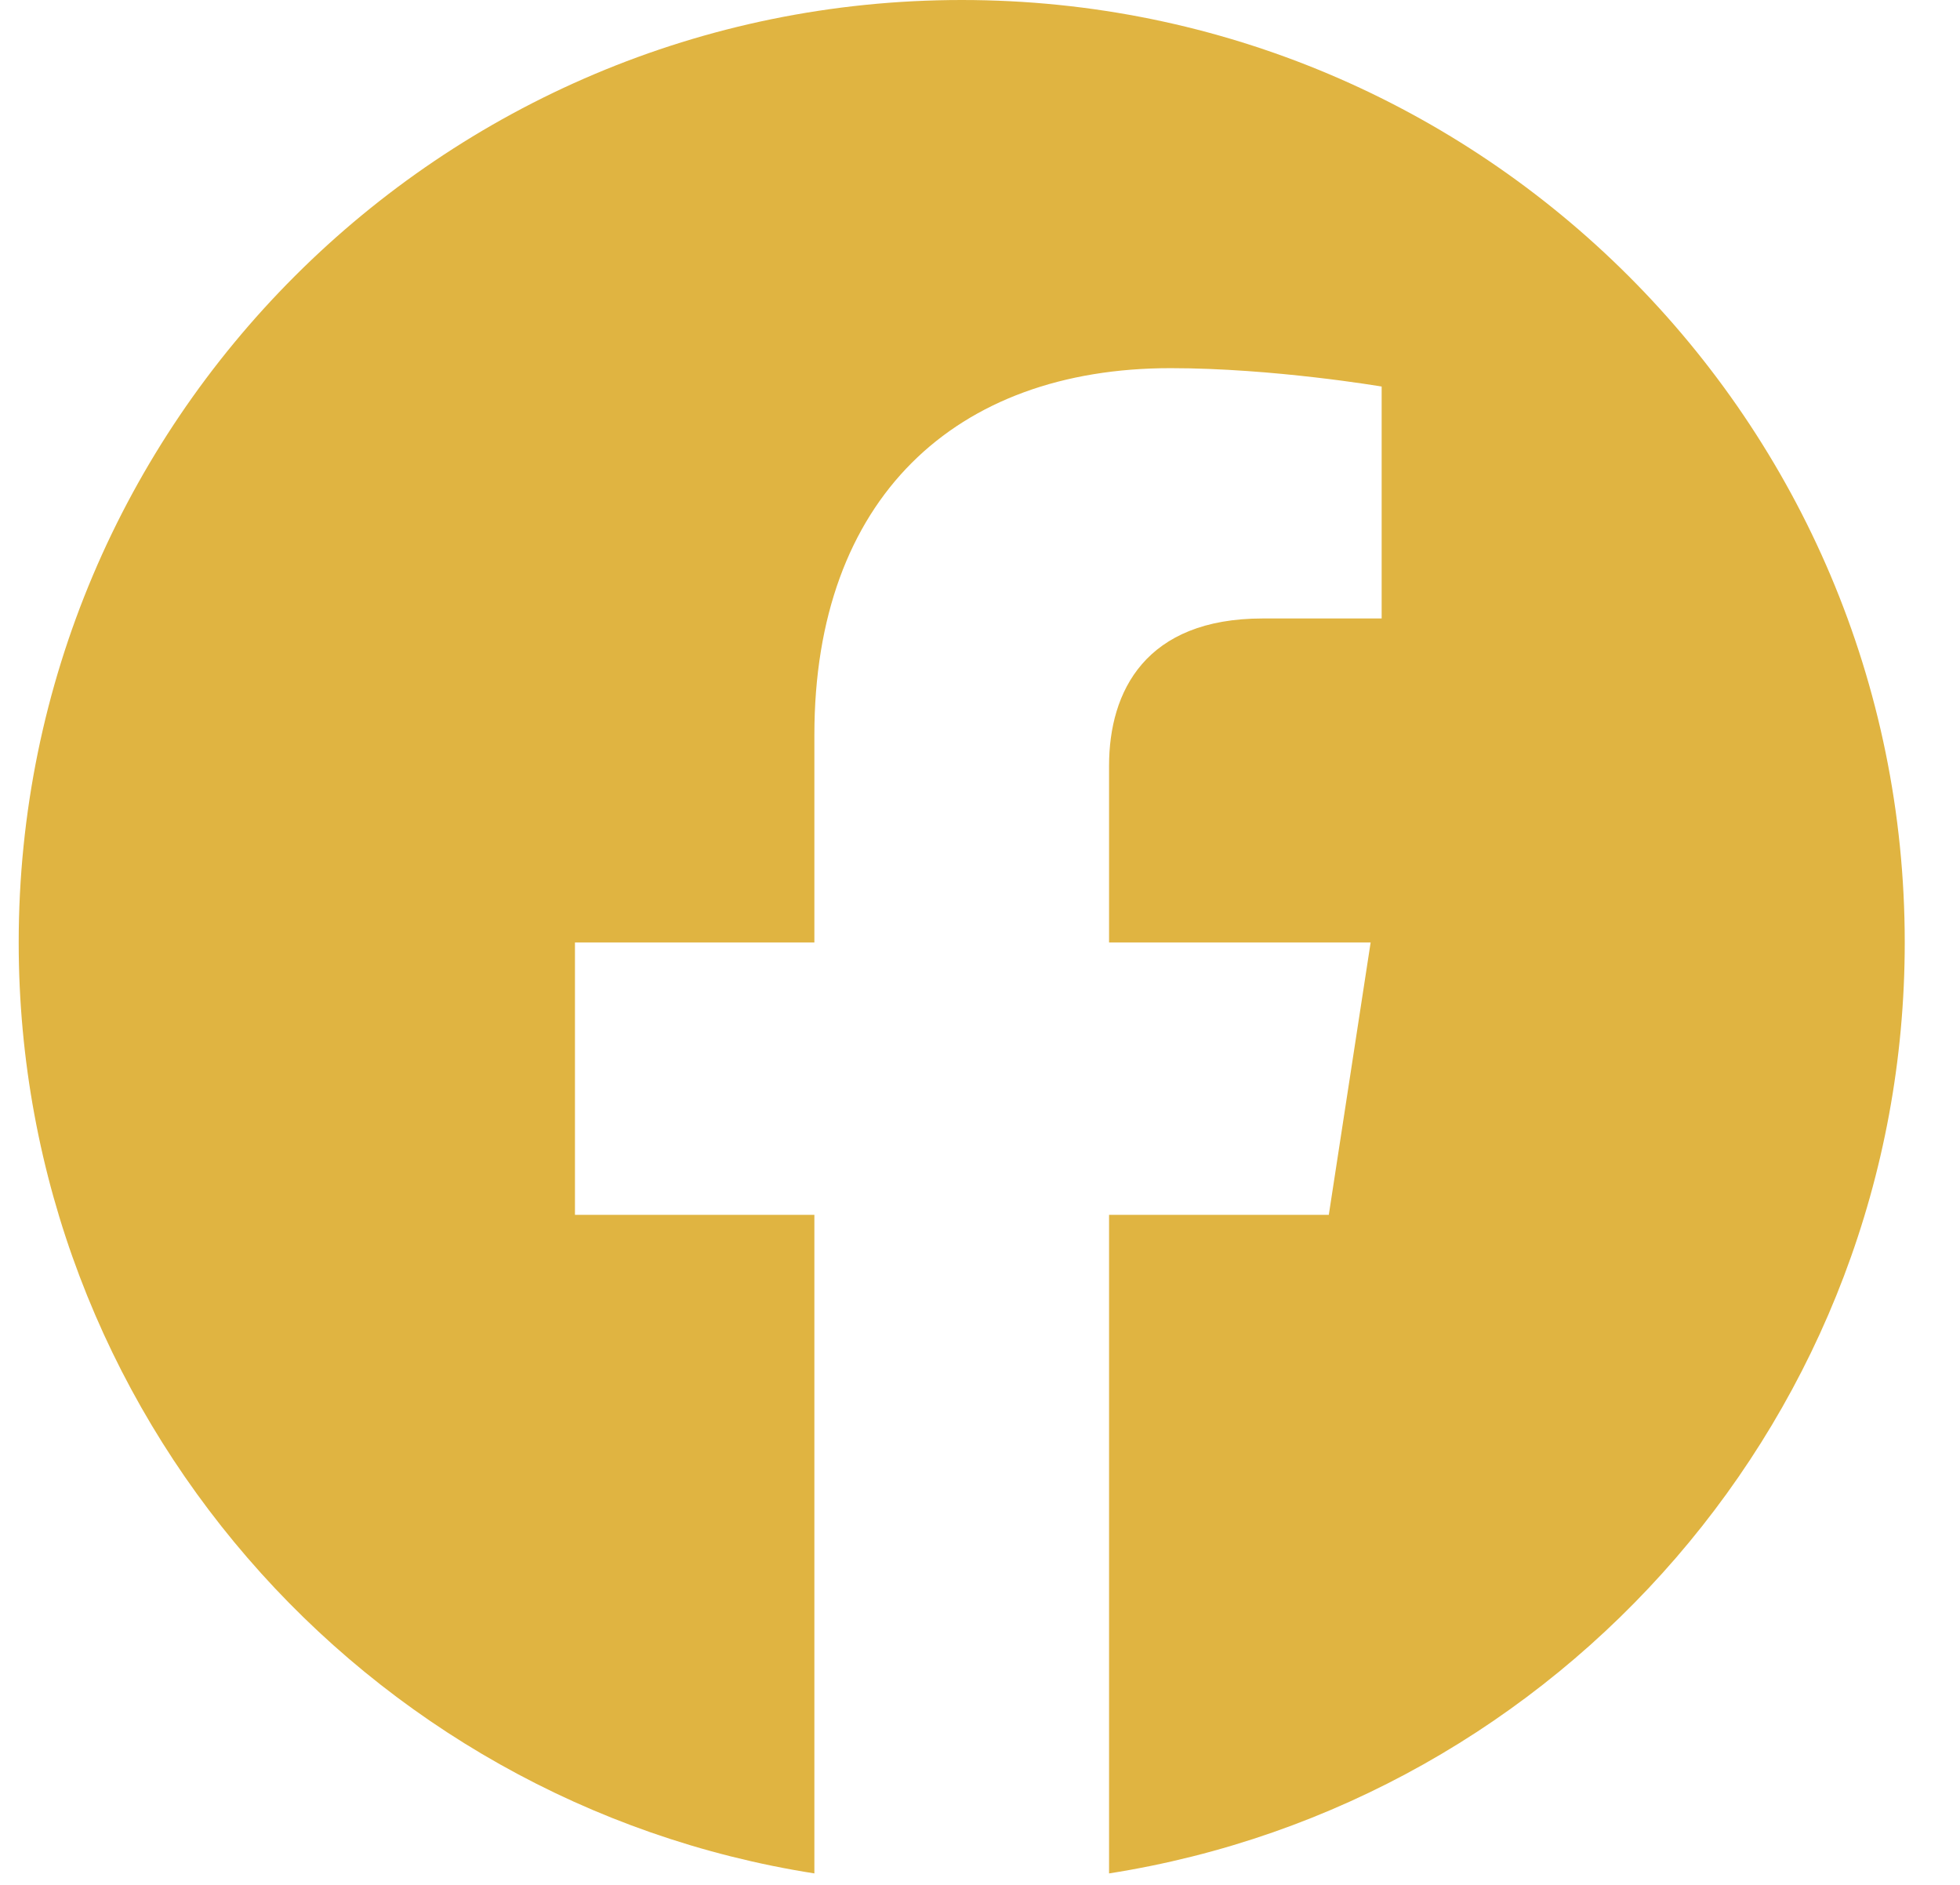 <svg width="26" height="25" viewBox="0 0 26 25" fill="none" xmlns="http://www.w3.org/2000/svg">
<g clip-path="url(#clip0_68_42)">
<path d="M25.267 12.5C25.267 5.596 19.667 0 12.758 0C5.849 0 0.248 5.596 0.248 12.5C0.248 18.739 4.822 23.91 10.803 24.848V16.113H7.627V12.5H10.803V9.746C10.803 6.613 12.671 4.883 15.528 4.883C16.896 4.883 18.328 5.127 18.328 5.127V8.203H16.751C15.197 8.203 14.712 9.167 14.712 10.156V12.5H18.182L17.627 16.113H14.712V24.848C20.693 23.91 25.267 18.739 25.267 12.5Z" fill="#E0B441"/>
</g>
<defs>
<clipPath id="clip0_68_42">
<rect width="25.02" height="25" fill="white" transform="translate(0.248)"/>
</clipPath>
</defs>
</svg>
